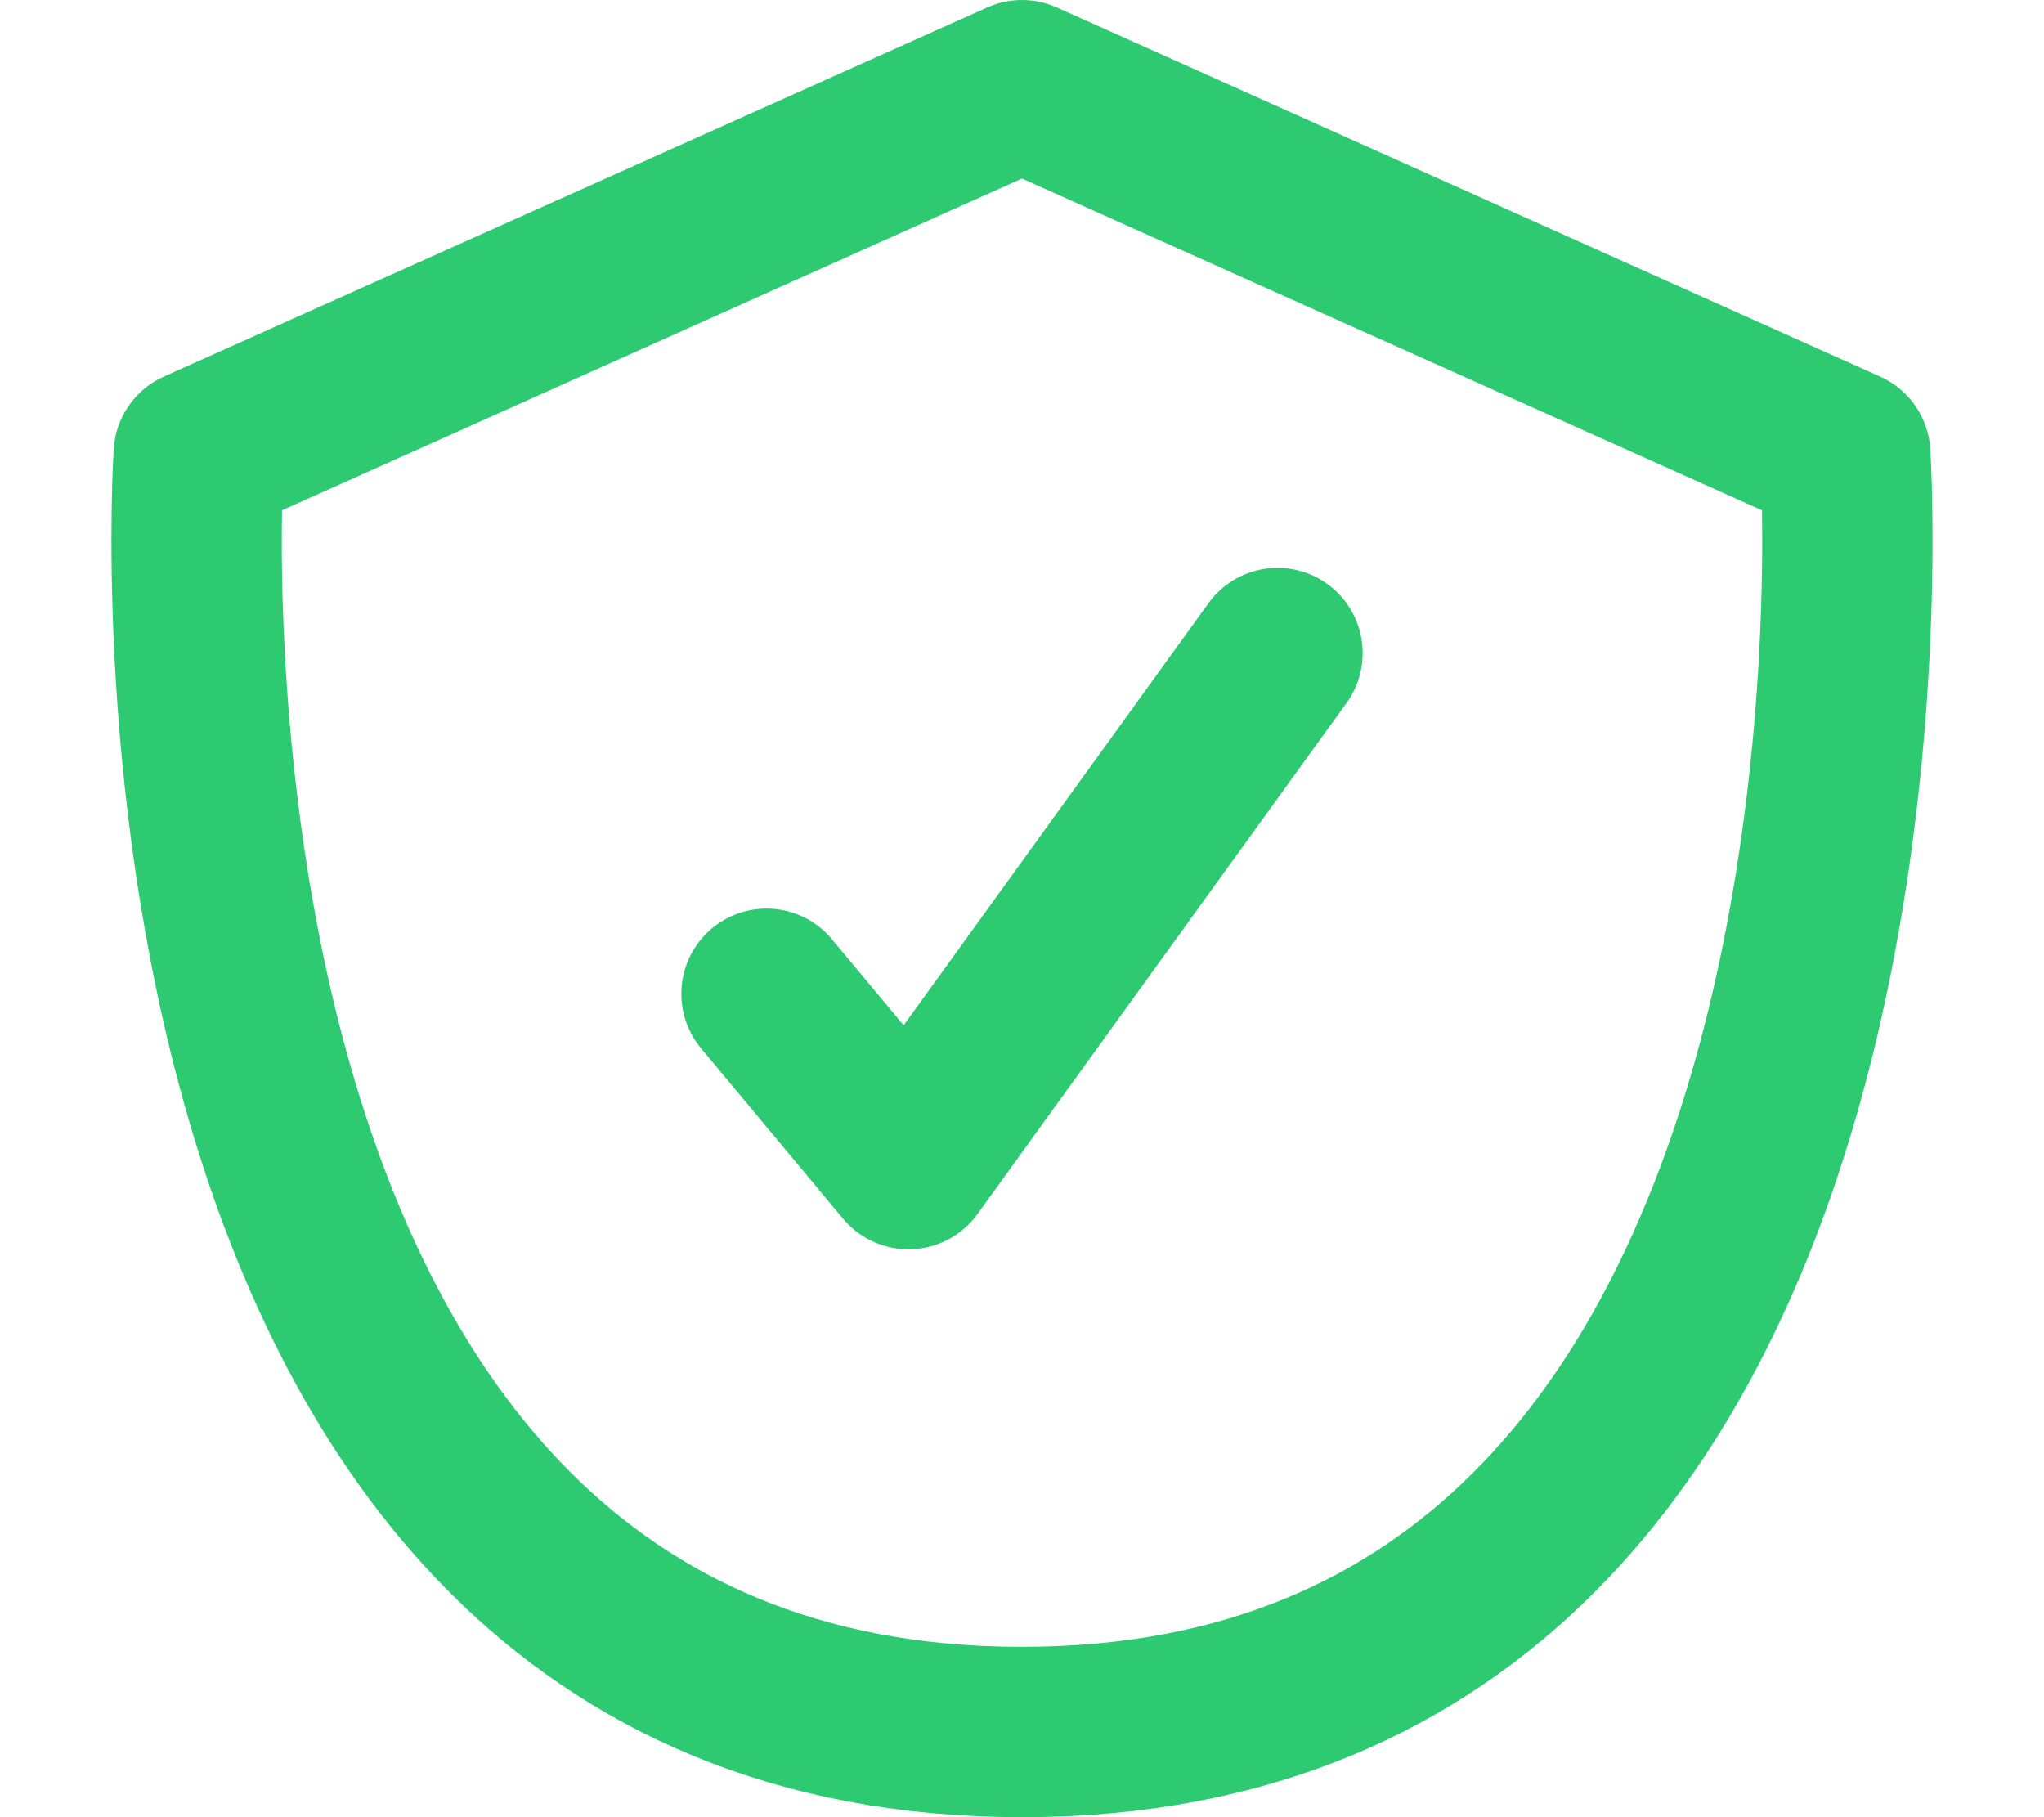 <svg width="18" height="16" viewBox="0 0 18 16" fill="none" xmlns="http://www.w3.org/2000/svg">
<path d="M6.75 8.75L8 10.25L11.25 5.75M1.75 4L9 0.75L16.25 4C16.25 4 17 15.25 9 15.25C1 15.25 1.75 4 1.75 4Z" stroke="#2DCA72" stroke-width="1.5" stroke-linecap="round" stroke-linejoin="round"/>
</svg>
